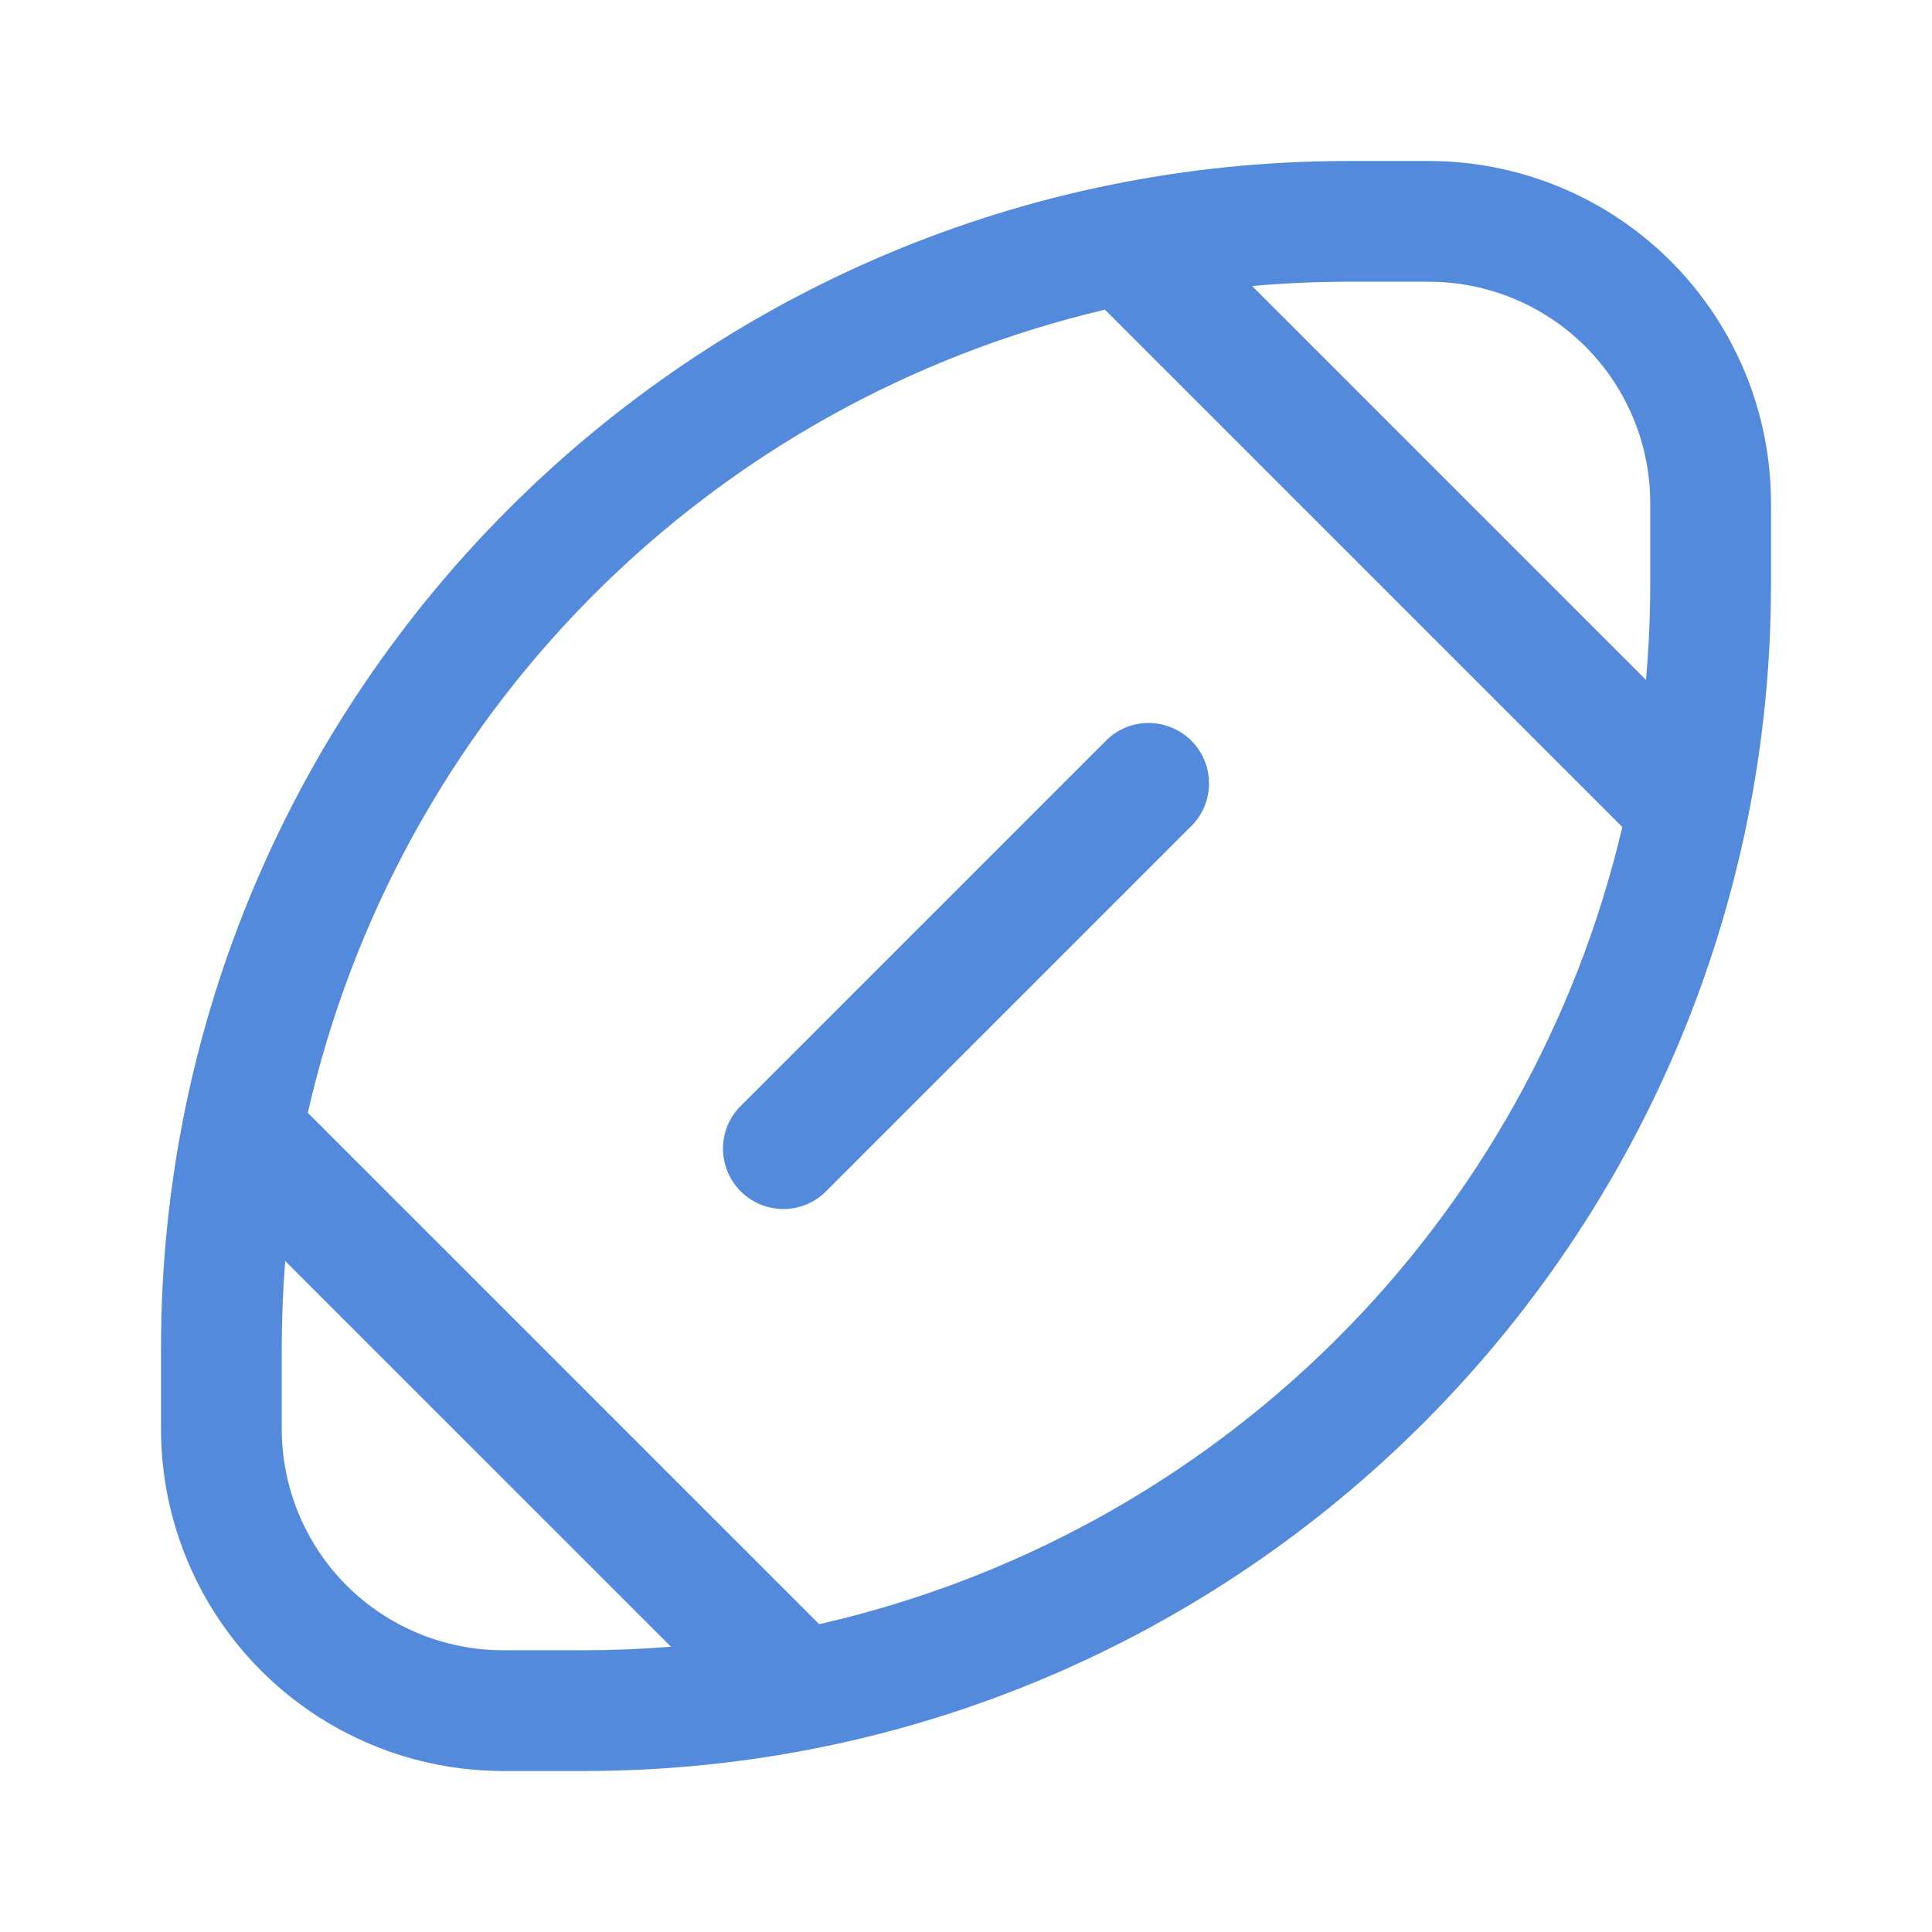 <svg xmlns="http://www.w3.org/2000/svg" width="24" height="24" viewBox="0 0 24 24" fill="none">
    <path d="M13.72 9.22C13.789 9.146 13.871 9.087 13.963 9.046C14.056 9.005 14.155 8.983 14.255 8.981C14.356 8.98 14.456 8.998 14.55 9.036C14.643 9.074 14.728 9.13 14.799 9.201C14.87 9.272 14.926 9.357 14.964 9.45C15.002 9.544 15.02 9.644 15.019 9.745C15.017 9.845 14.995 9.945 14.954 10.037C14.913 10.129 14.854 10.211 14.78 10.28L10.28 14.78C10.211 14.854 10.129 14.913 10.037 14.954C9.945 14.995 9.845 15.017 9.745 15.019C9.644 15.02 9.544 15.002 9.45 14.964C9.357 14.926 9.272 14.87 9.201 14.799C9.13 14.728 9.074 14.643 9.036 14.55C8.998 14.456 8.98 14.356 8.981 14.255C8.983 14.155 9.005 14.056 9.046 13.963C9.087 13.871 9.146 13.789 9.22 13.72L13.72 9.22ZM17.75 2C18.877 2 19.958 2.448 20.755 3.245C21.552 4.042 22 5.123 22 6.25V7.25C22 15.396 15.396 22 7.25 22H6.25C5.123 22 4.042 21.552 3.245 20.755C2.448 19.958 2 18.877 2 17.75V16.75C2 8.604 8.604 2 16.75 2H17.75ZM20.5 6.25C20.5 5.521 20.21 4.821 19.695 4.305C19.179 3.79 18.479 3.5 17.75 3.5H16.75C16.347 3.5 15.948 3.518 15.554 3.553L20.447 8.446C20.482 8.052 20.5 7.653 20.5 7.25V6.25ZM20.153 10.274L13.726 3.847C11.307 4.416 9.096 5.653 7.345 7.417C5.595 9.181 4.375 11.401 3.824 13.824L10.176 20.176C12.599 19.625 14.819 18.405 16.583 16.655C18.347 14.904 19.584 12.693 20.153 10.274ZM3.543 15.665C3.515 16.023 3.5 16.385 3.5 16.75V17.75C3.5 18.479 3.79 19.179 4.305 19.695C4.821 20.21 5.521 20.5 6.25 20.5H7.25C7.615 20.5 7.977 20.485 8.335 20.456L3.543 15.665Z" fill="#548ADB"/>
    </svg>